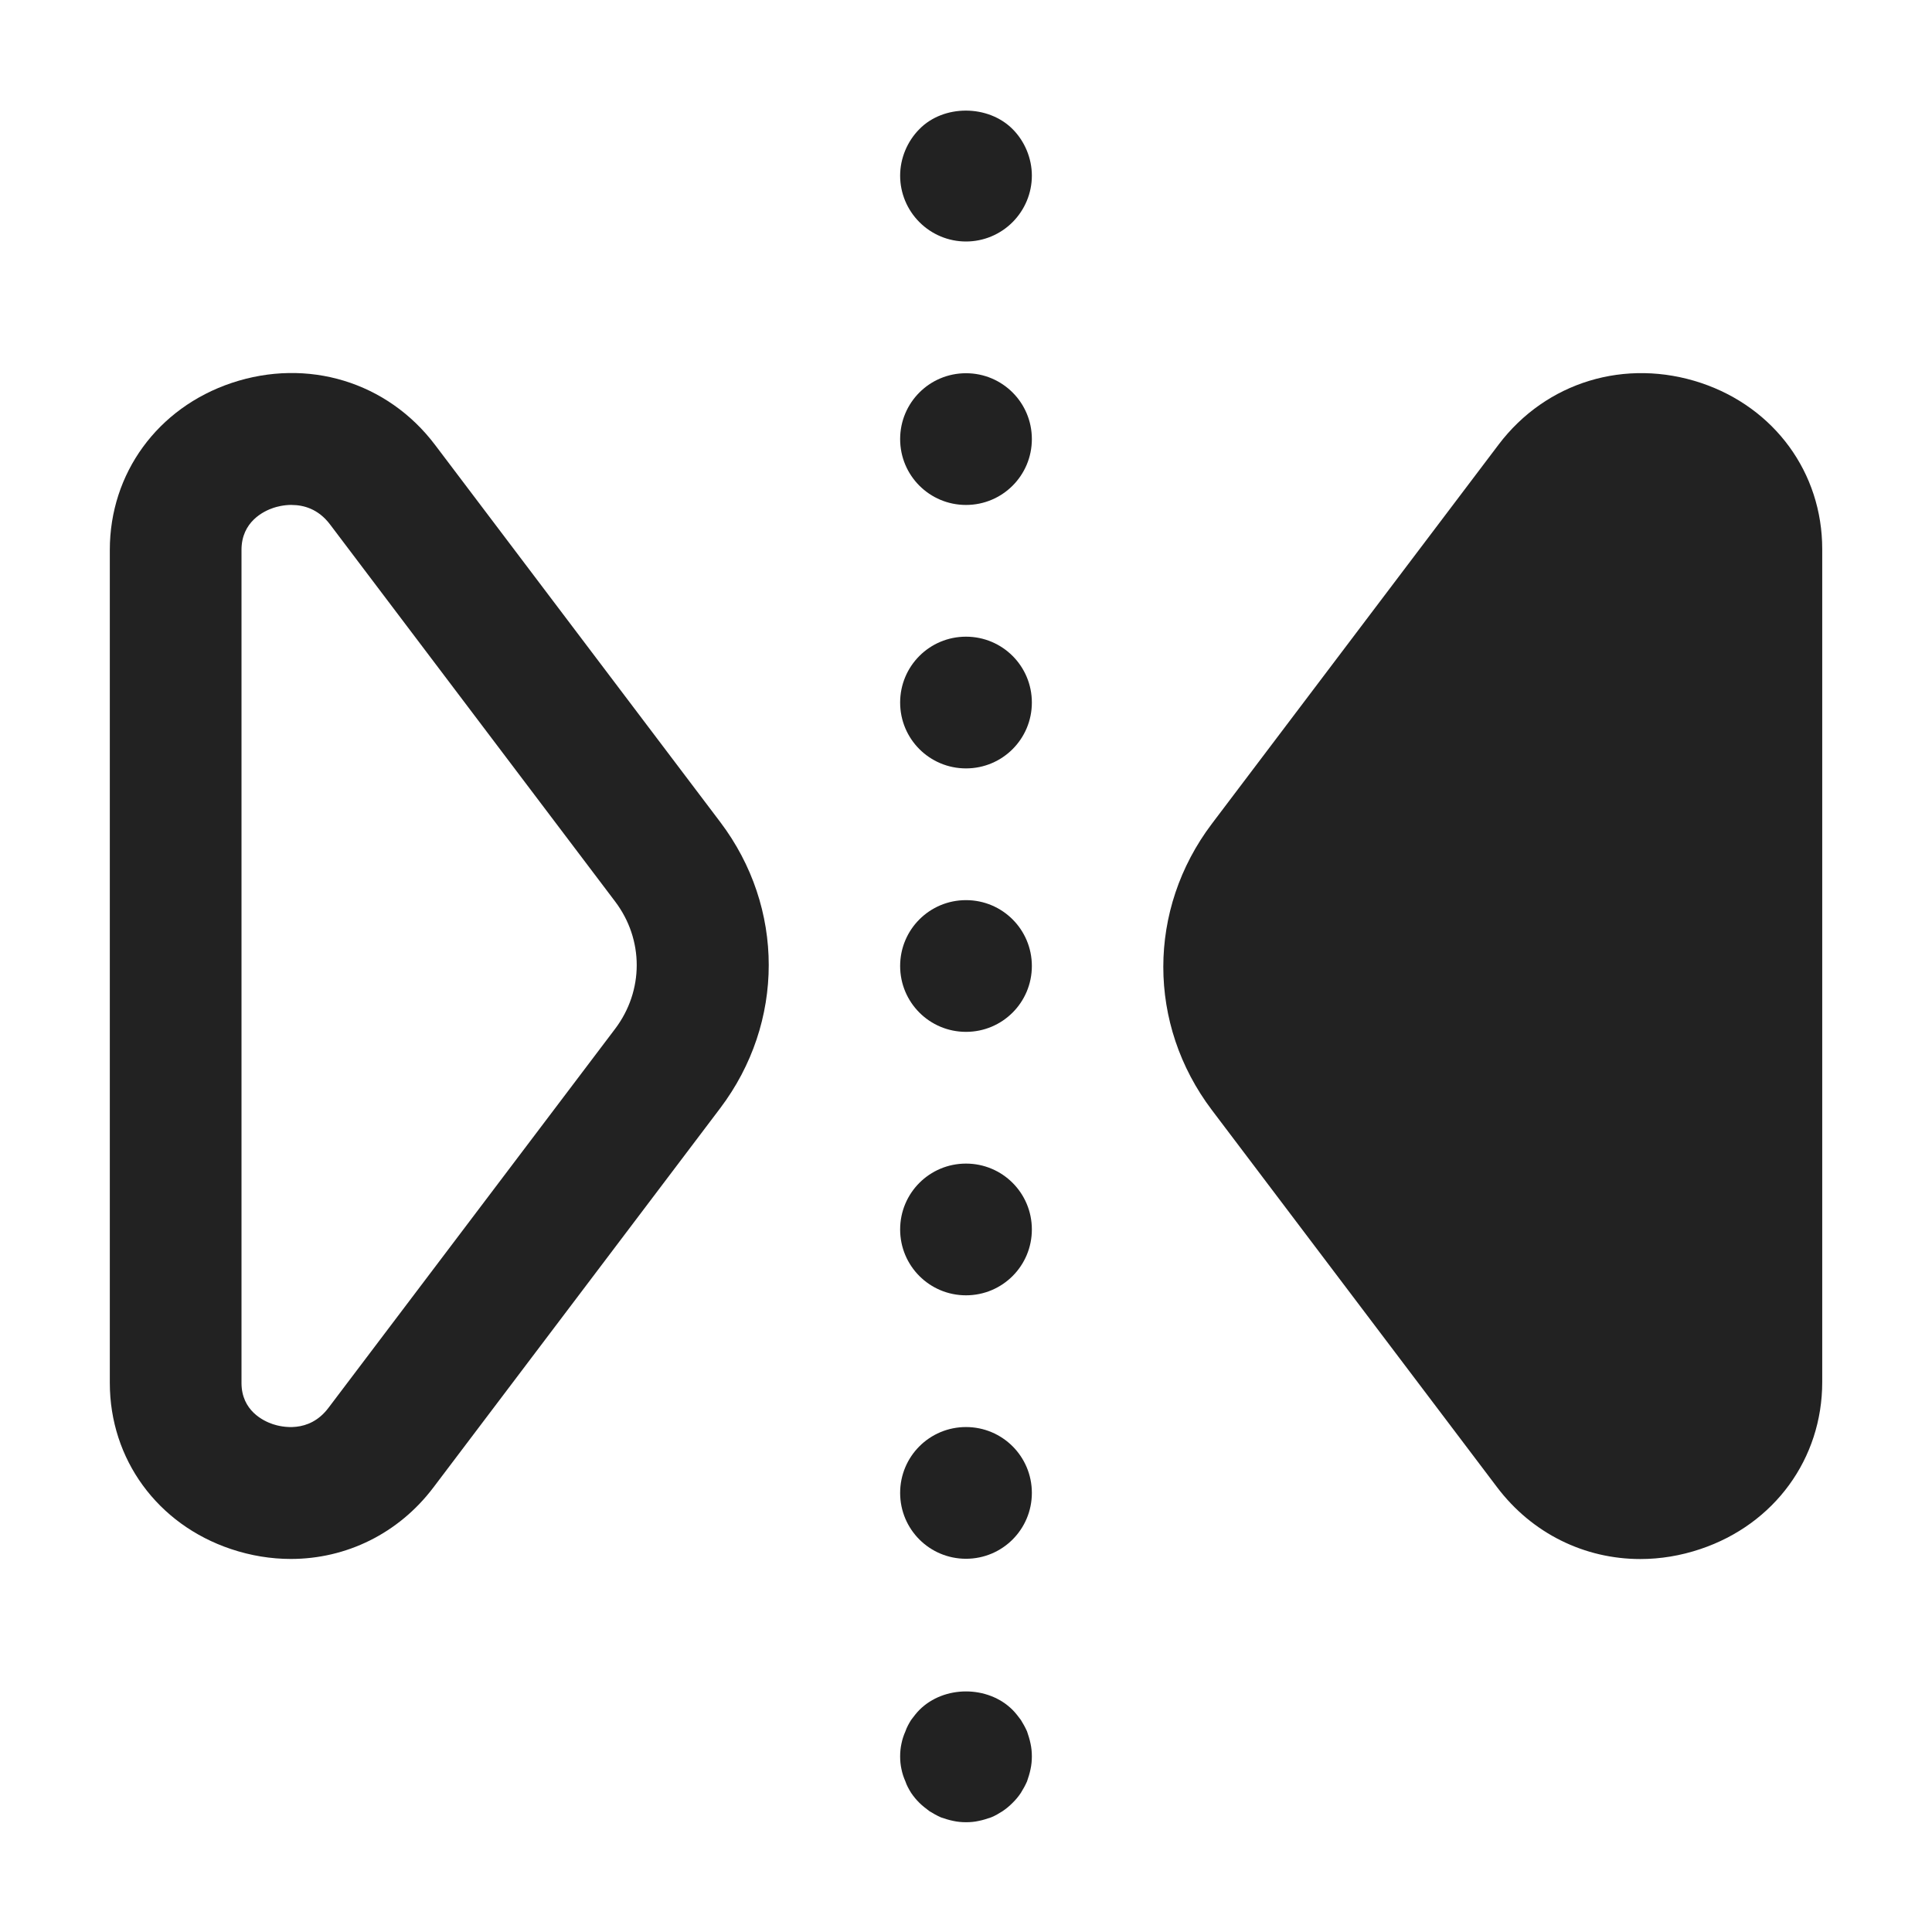 <svg xmlns="http://www.w3.org/2000/svg" id="ICONS" width="44" height="44" viewBox="0 0 44 44">
  <defs>
    <style>
      .fill {
        fill: #222;
      }
    </style>
  </defs>
  <rect id="Canvas" fill="#ff13dc" opacity="0" width="44" height="44" /><path class="fill" d="m22,5.5c-.4,0-.78-.16-1.06-.44-.28-.28-.44-.66-.44-1.06,0-.391.16-.78.44-1.061.55-.56,1.56-.56,2.12,0,.28.28.44.67.44,1.061,0,.399-.16.779-.44,1.06-.28.28-.66.44-1.06.44Z" />
  <path class="fill" d="m20.5,34c0-.83.67-1.5,1.5-1.5h0c.83,0,1.5.67,1.5,1.5h0c0,.83-.67,1.5-1.5,1.5h0c-.83,0-1.5-.67-1.5-1.5Zm0-6c0-.83.67-1.5,1.5-1.5h0c.83,0,1.5.67,1.5,1.5h0c0,.83-.67,1.5-1.5,1.5h0c-.83,0-1.5-.67-1.5-1.5Zm0-6c0-.83.67-1.5,1.5-1.5h0c.83,0,1.5.67,1.5,1.5h0c0,.83-.67,1.5-1.5,1.5h0c-.83,0-1.5-.67-1.5-1.5Zm0-6c0-.83.67-1.5,1.5-1.5h0c.83,0,1.5.67,1.5,1.5h0c0,.83-.67,1.5-1.5,1.5h0c-.83,0-1.5-.67-1.5-1.5Zm0-6c0-.83.67-1.5,1.5-1.5h0c.83,0,1.5.67,1.5,1.5h0c0,.83-.67,1.5-1.5,1.5h0c-.83,0-1.5-.67-1.5-1.5Z" />
  <path class="fill" d="m22,41.5c-.1,0-.2-.01-.29-.03-.1-.02-.19-.05-.28-.08-.09-.04-.18-.09-.26-.14-.08-.061-.16-.12-.23-.19-.07-.069-.13-.14-.19-.229-.05-.08-.1-.17-.13-.261-.04-.09-.07-.18-.09-.279-.02-.09-.03-.19-.03-.29,0-.101.01-.2.03-.29.02-.101.05-.19.09-.28.03-.09.08-.18.13-.26.06-.08.12-.16.19-.23.56-.56,1.56-.56,2.12,0,.07.07.13.15.19.23.05.08.1.17.14.26.03.09.06.18.08.28.02.09.03.189.03.29,0,.1-.01.2-.03.29-.02.1-.05.189-.08.279-.04.091-.09.181-.14.261-.06.09-.12.16-.19.229-.07.07-.14.13-.23.19-.08.05-.16.1-.26.14-.09.03-.18.061-.28.08-.09.021-.19.03-.29.03Z" />
  <path class="fill" d="m6.623,35.504c-.451,0-.911-.074-1.364-.226-1.676-.562-2.758-2.047-2.758-3.782V12.523c0-1.744,1.088-3.235,2.772-3.801,1.732-.58,3.549-.026,4.635,1.41l6.494,8.588c1.474,1.948,1.474,4.568 0,6.519l-6.531,8.636c-.796,1.053-1.988,1.629-3.248,1.629Zm.018-24.005c-.185,0-.337.042-.414.067-.218.073-.727.313-.727.957v18.973c0,.631.499.866.713.938.186.062.821.219,1.265-.368l6.531-8.635c.656-.868.656-2.034,0-2.9l-6.494-8.589c-.268-.354-.604-.442-.874-.442Z" />
  <path class="fill" d="m38.742,8.722c-1.72-.574-3.531-.026-4.612,1.403l-6.531,8.636c-1.474,1.95-1.474,4.57 0,6.519l6.494,8.588c.8,1.059,1.997,1.638,3.264,1.638.453,0,.915-.074,1.371-.228,1.684-.565,2.772-2.057,2.772-3.801V12.504c0-1.735-1.083-3.22-2.758-3.782Z" />
</svg>